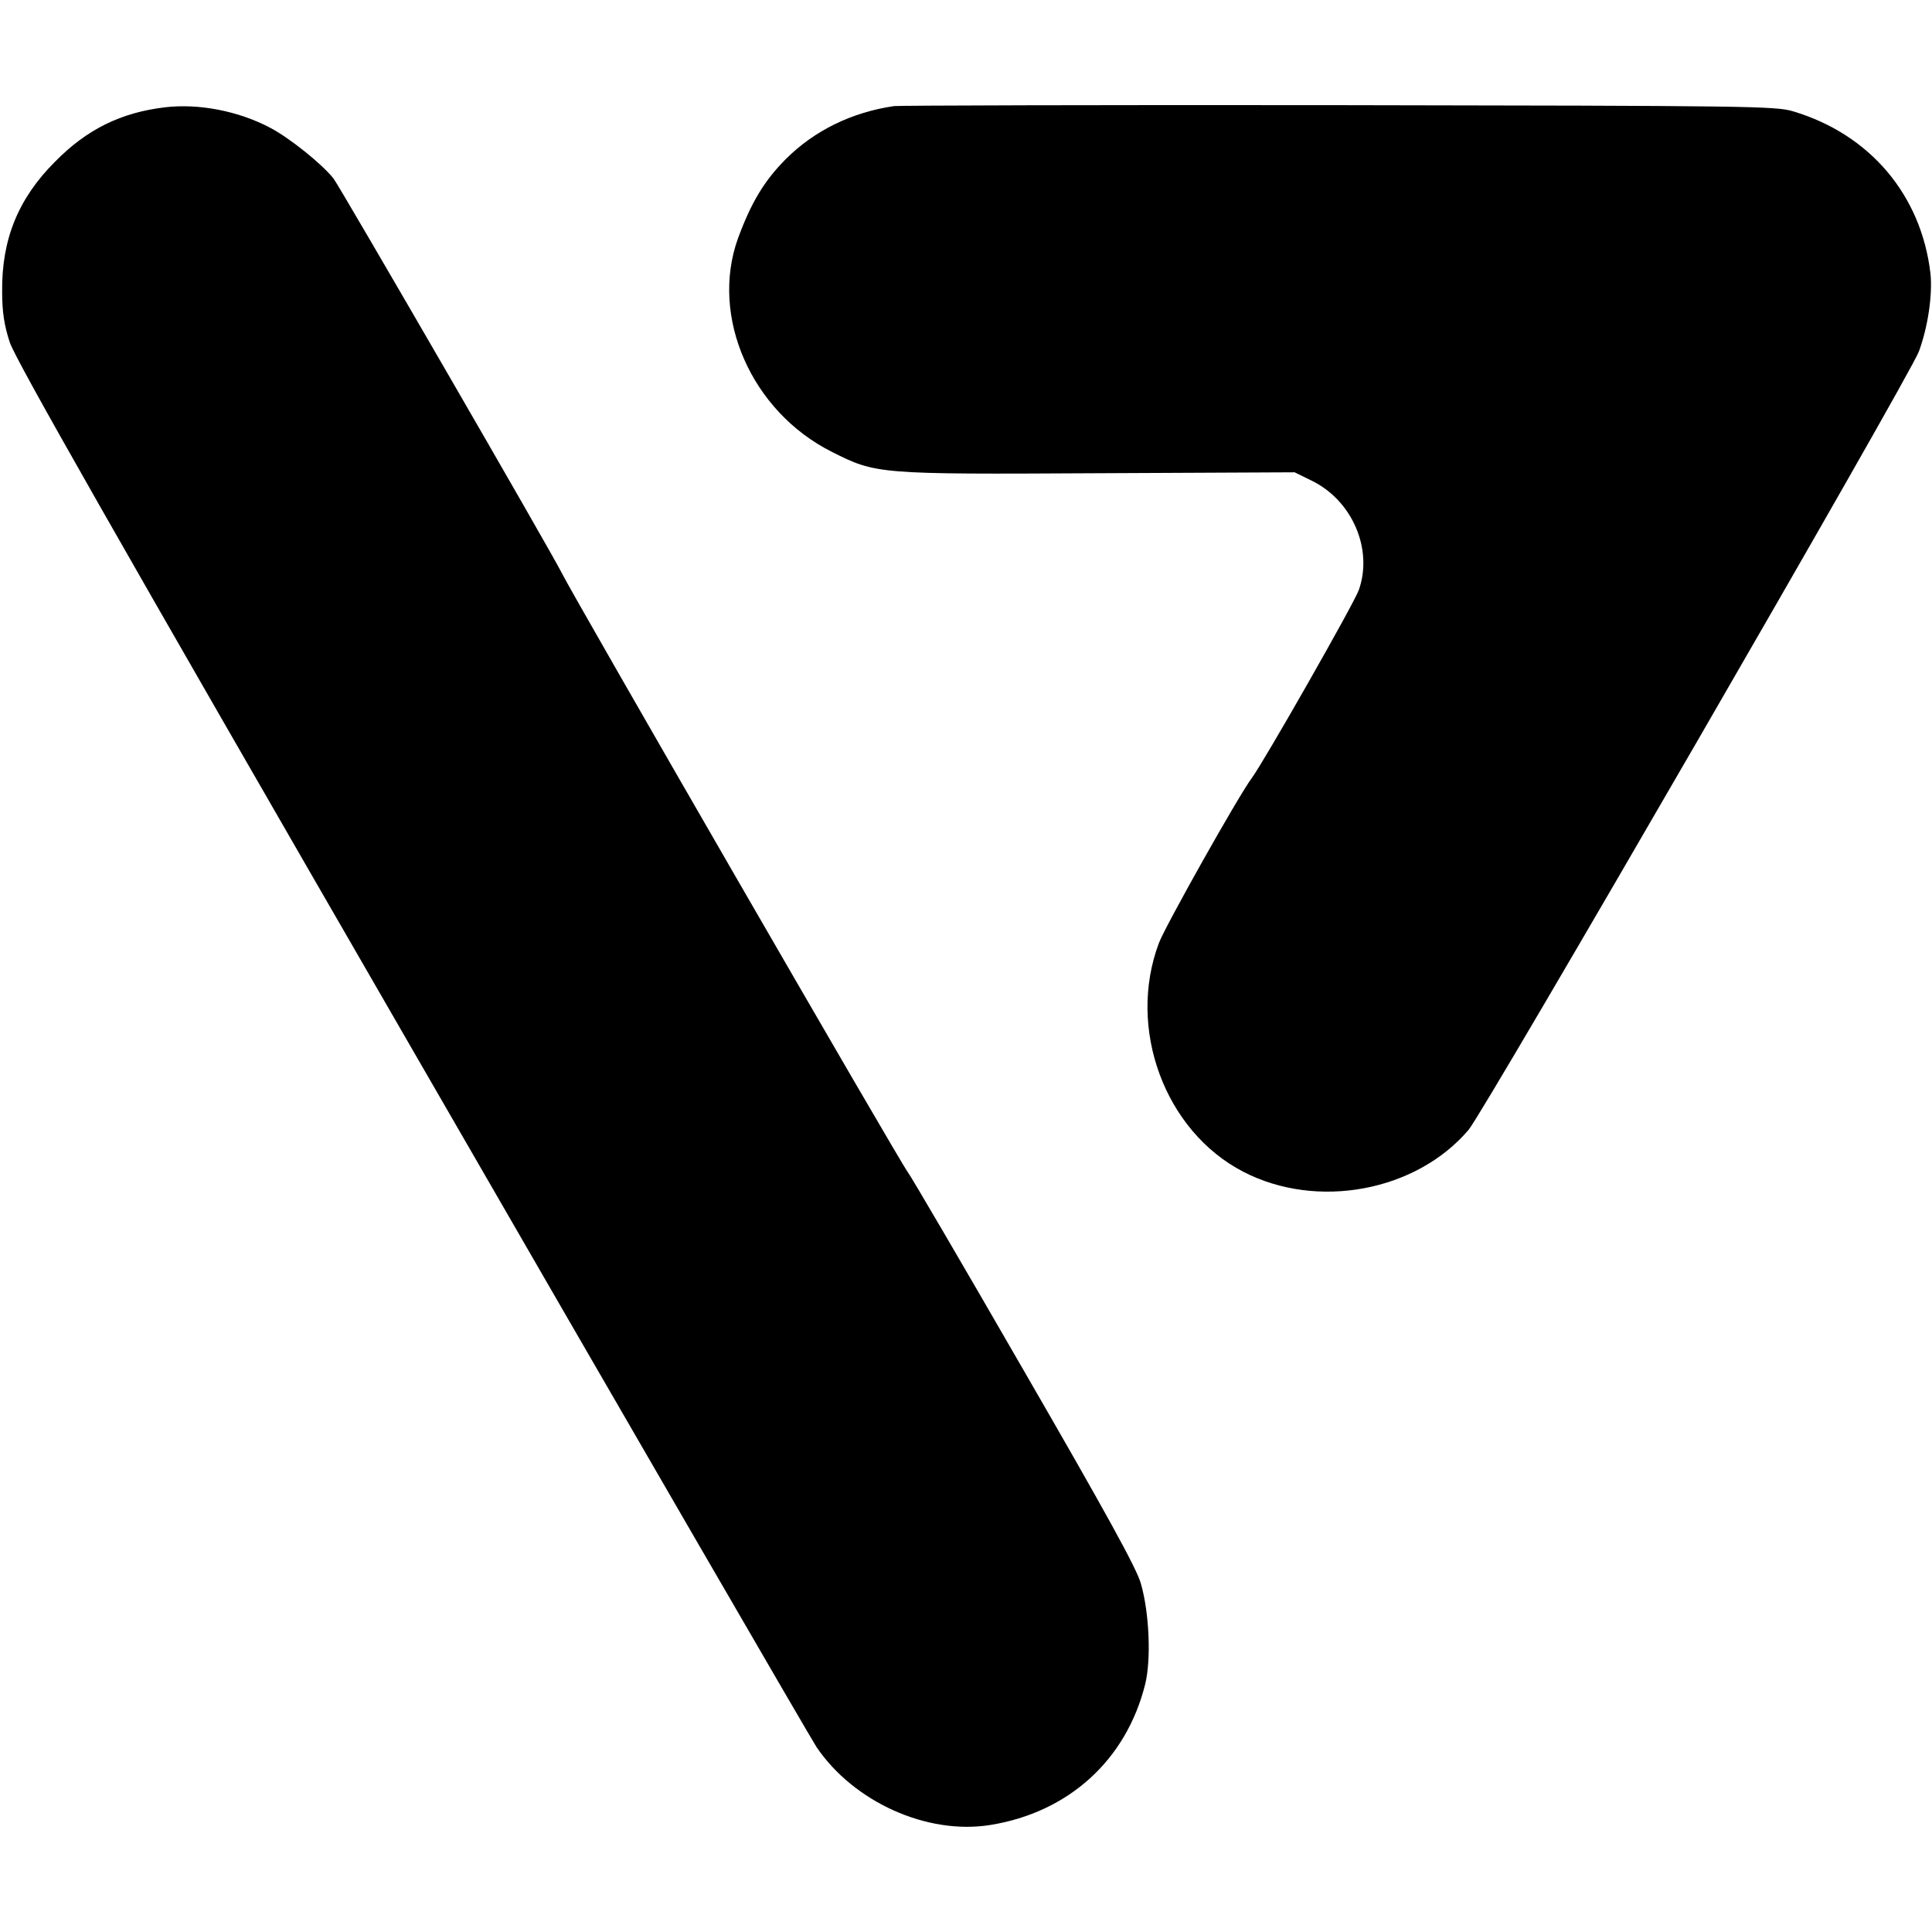 <?xml version="1.0" standalone="no"?>
<!DOCTYPE svg PUBLIC "-//W3C//DTD SVG 20010904//EN"
 "http://www.w3.org/TR/2001/REC-SVG-20010904/DTD/svg10.dtd">
<svg version="1.0" xmlns="http://www.w3.org/2000/svg"
 width="632pt" height="632pt" viewBox="0 0 632 632"
 preserveAspectRatio="xMidYMid meet">
<g transform="translate(0,632) scale(0.1,-0.1)"
fill="#000000" stroke="none">
<path d="M540 5969 c-144 -17 -256 -72 -360 -178 -121 -121 -175 -255 -173
-426 0 -66 7 -110 25 -165 19 -57 331 -606 1318 -2315 711 -1232 1306 -2258
1321 -2280 122 -180 362 -288 568 -255 256 41 445 212 507 460 20 80 14 233
-14 330 -13 48 -115 233 -382 695 -200 347 -371 639 -380 650 -20 23 -1094
1883 -1132 1960 -33 67 -726 1264 -747 1291 -37 47 -145 134 -209 167 -103 54
-232 79 -342 66z"/>
<path d="M2925 5973 c-138 -20 -261 -80 -354 -173 -71 -71 -114 -143 -157
-260 -92 -256 44 -566 307 -698 145 -73 148 -74 873 -70 l641 3 57 -28 c132
-65 200 -224 153 -357 -15 -43 -310 -561 -350 -615 -43 -57 -284 -486 -304
-540 -105 -279 19 -615 276 -748 241 -125 565 -65 737 137 52 61 1444 2467
1473 2546 30 81 45 186 38 255 -30 257 -198 456 -450 531 -56 17 -144 18
-1485 20 -784 1 -1438 -1 -1455 -3z"/>
</g>
</svg>
